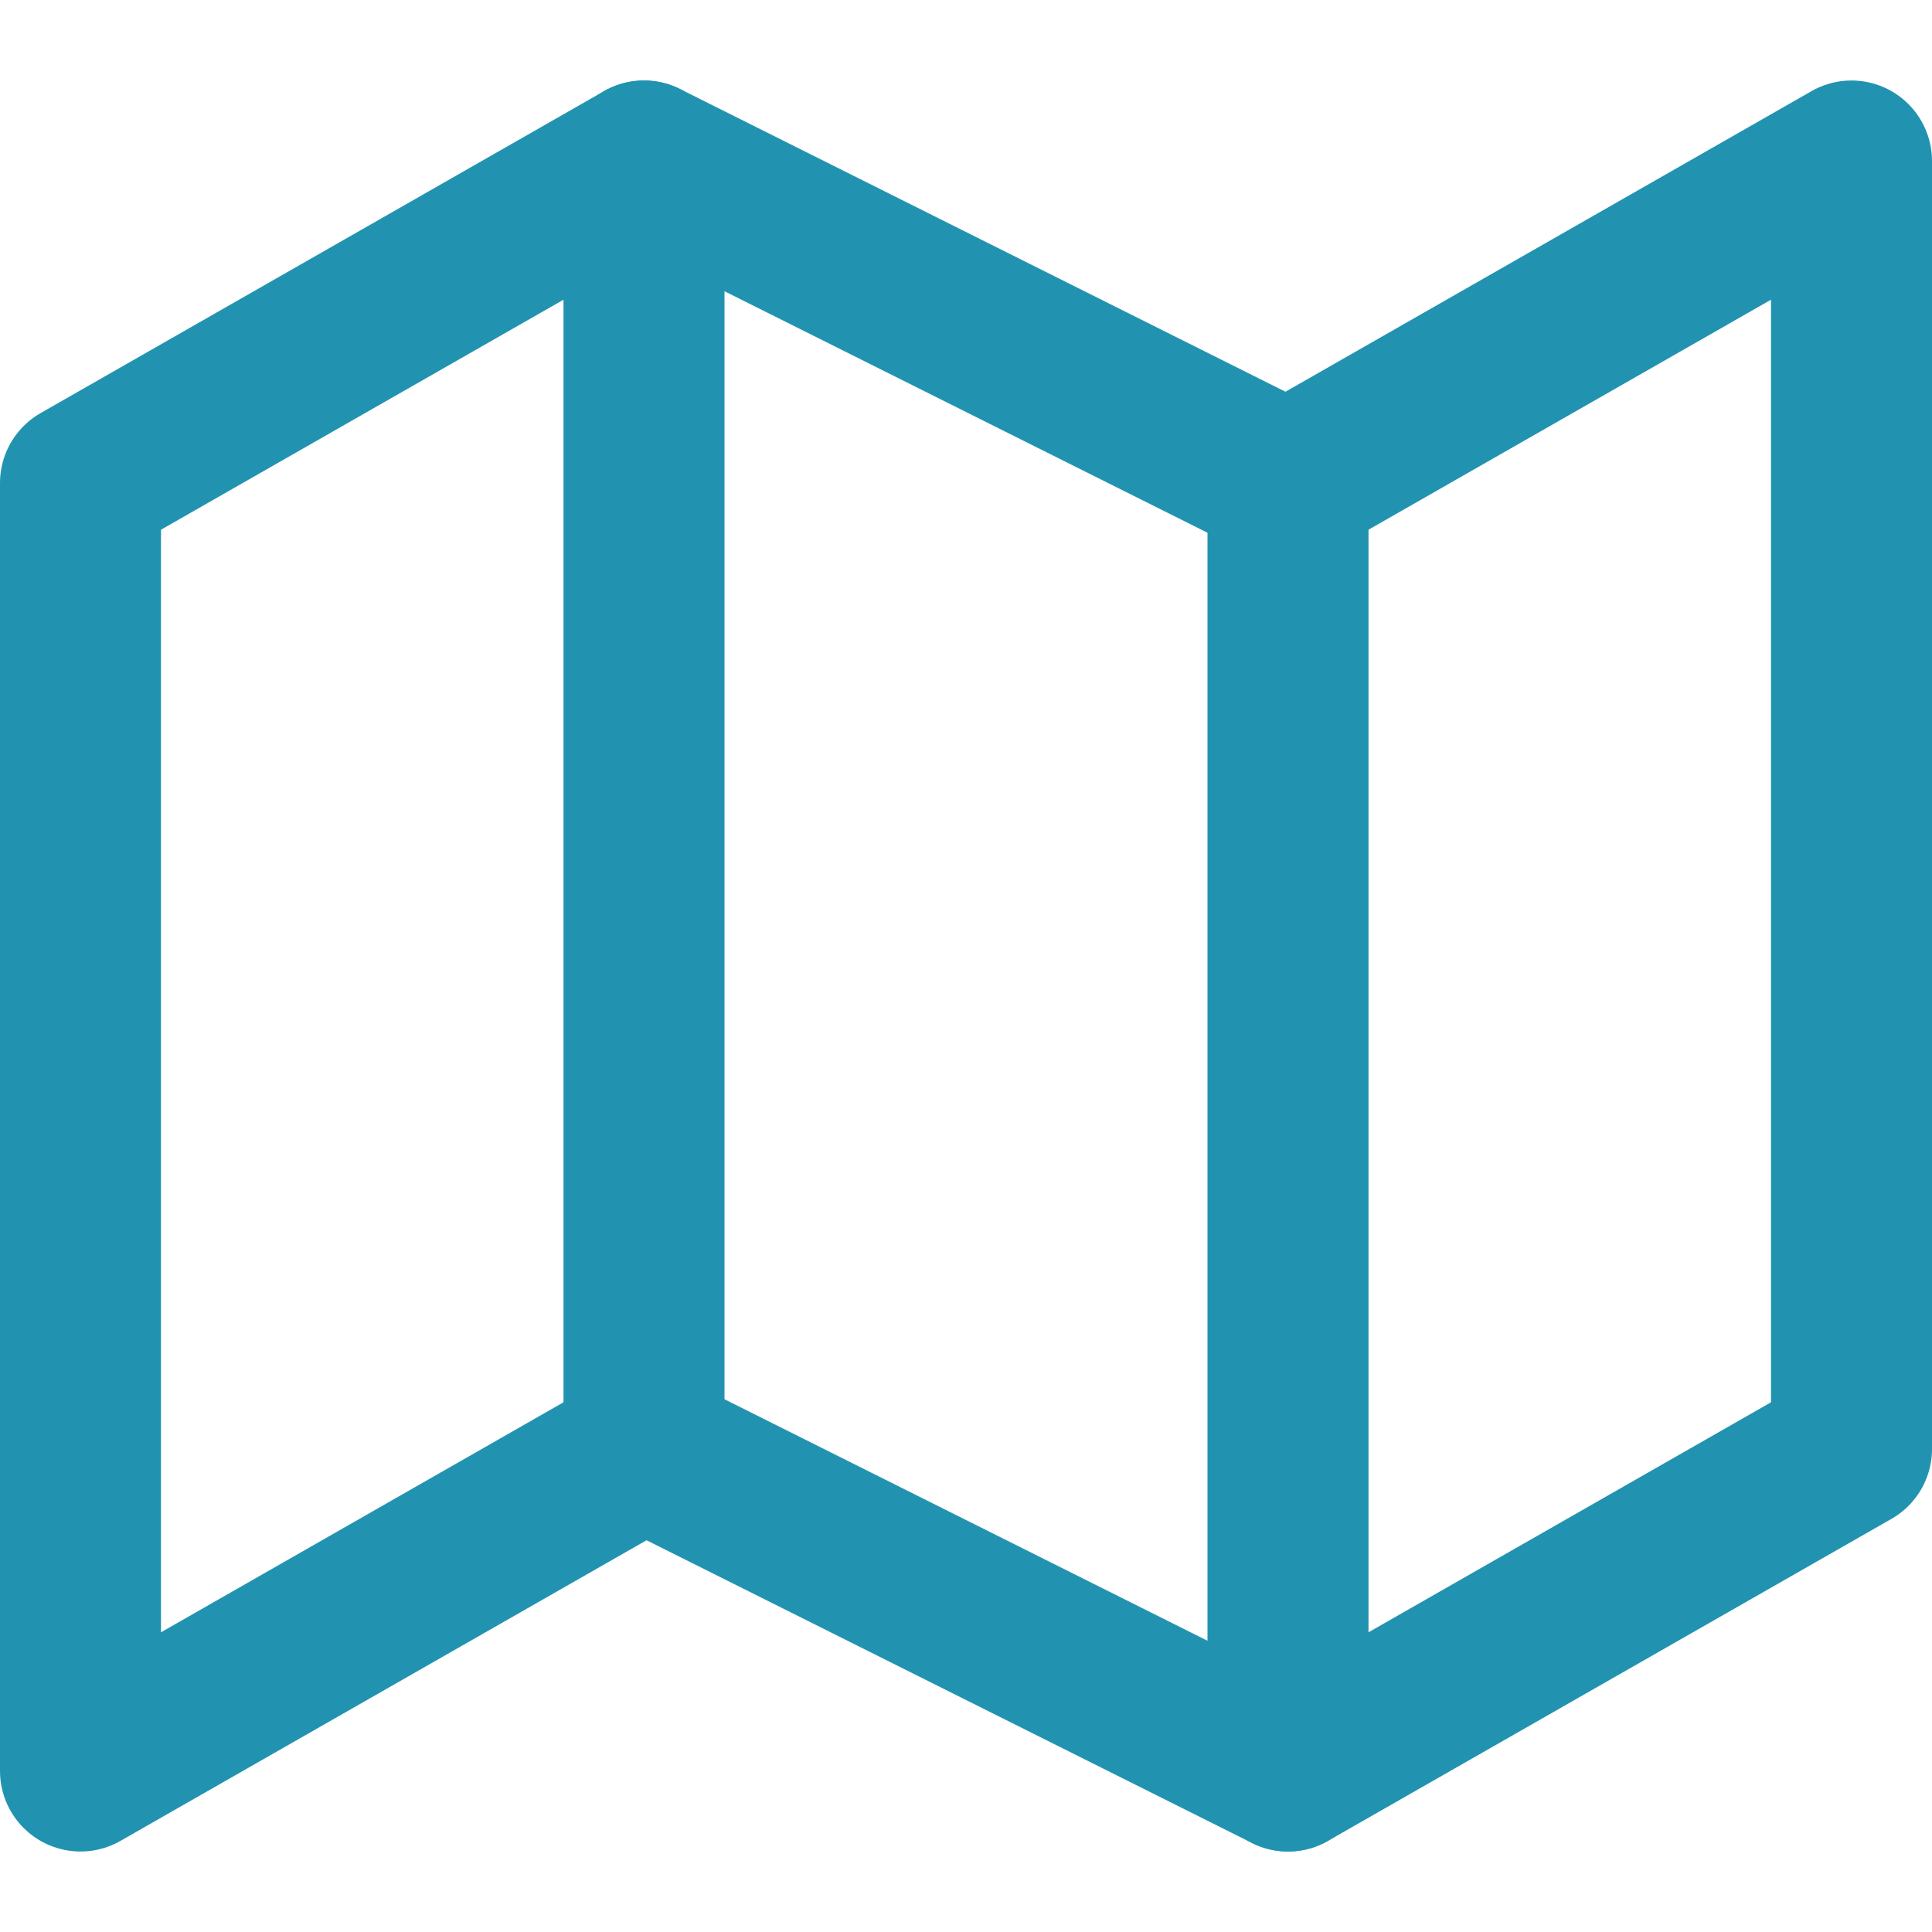 <svg xmlns="http://www.w3.org/2000/svg" viewBox="0 0 24 24" fill="none" stroke="#2193b0" stroke-width="2" stroke-linecap="round" stroke-linejoin="round">
  <polygon points="1 6 1 22 8 18 16 22 23 18 23 2 16 6 8 2 1 6"/>
  <line x1="8" y1="2" x2="8" y2="18"/>
  <line x1="16" y1="6" x2="16" y2="22"/>
</svg>